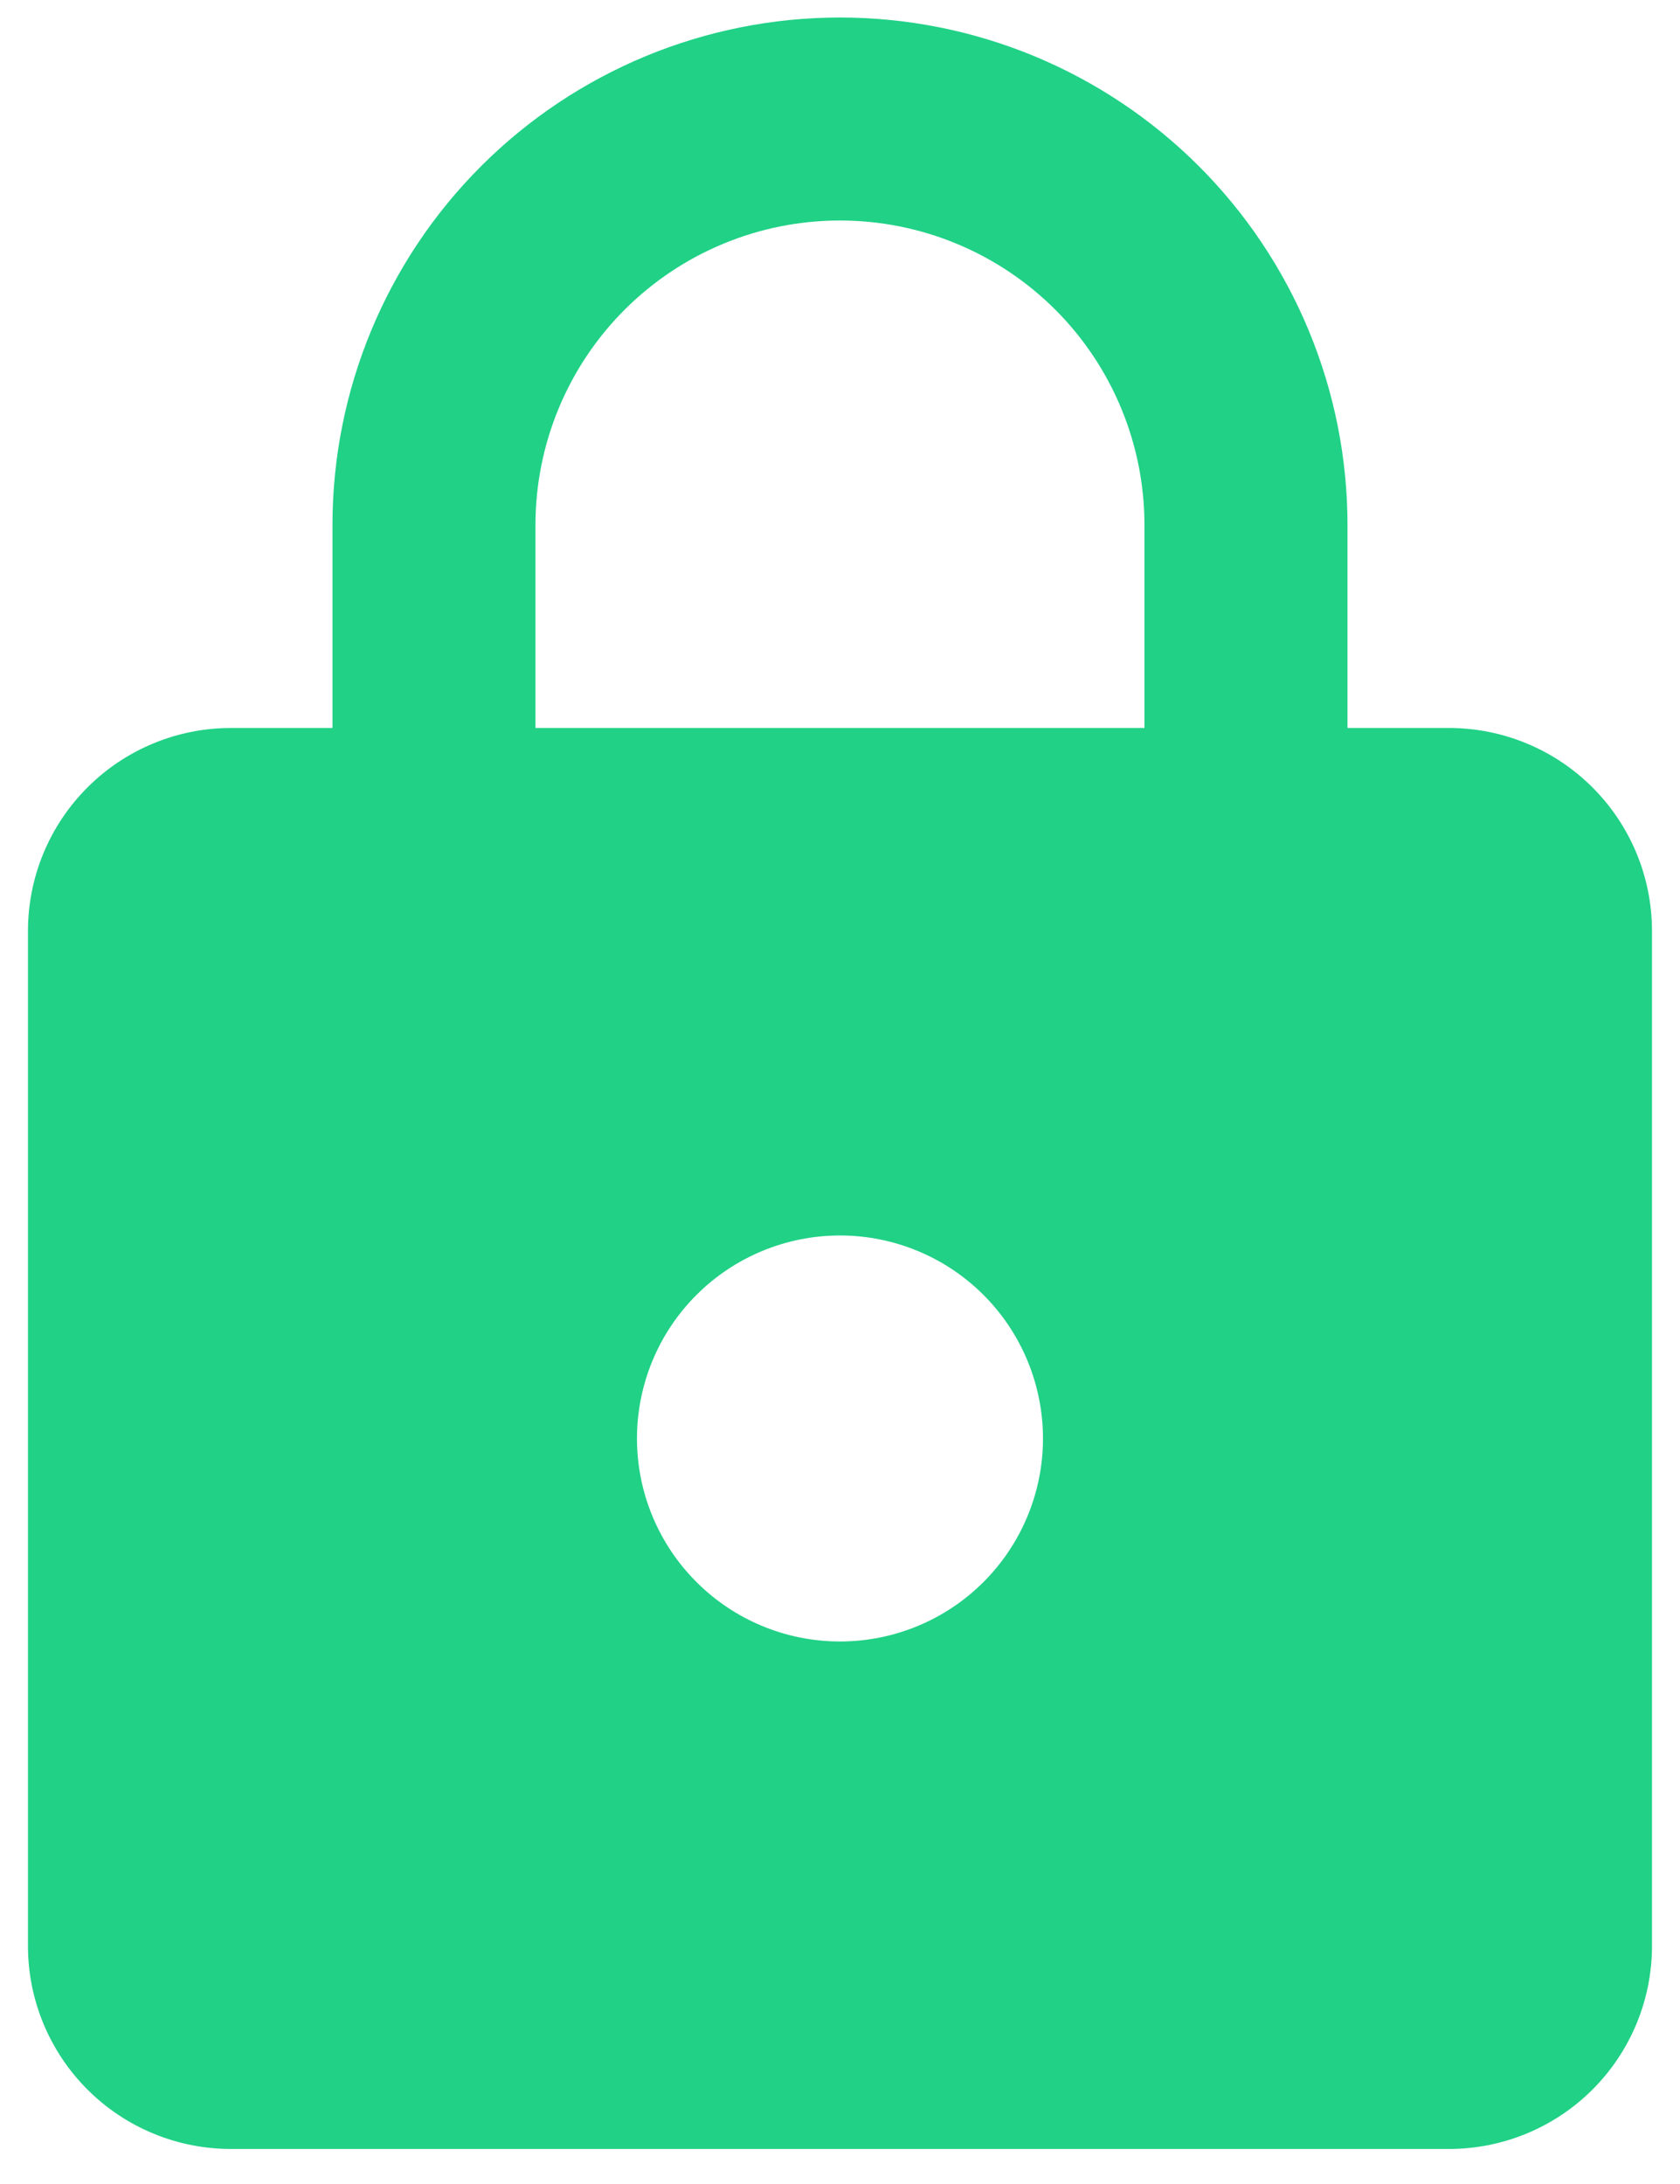 <svg width="40" height="52" viewBox="0 0 40 52" fill="none" xmlns="http://www.w3.org/2000/svg">
<path d="M19.999 39.083C21.281 39.083 22.511 38.574 23.417 37.667C24.323 36.761 24.833 35.532 24.833 34.25C24.833 32.968 24.323 31.739 23.417 30.832C22.511 29.926 21.281 29.416 19.999 29.416C18.718 29.416 17.488 29.926 16.582 30.832C15.675 31.739 15.166 32.968 15.166 34.25C15.166 35.532 15.675 36.761 16.582 37.667C17.488 38.574 18.718 39.083 19.999 39.083ZM34.499 17.333C35.781 17.333 37.011 17.842 37.917 18.749C38.824 19.655 39.333 20.885 39.333 22.166V46.333C39.333 47.615 38.824 48.844 37.917 49.751C37.011 50.657 35.781 51.166 34.499 51.166H5.499C4.217 51.166 2.988 50.657 2.082 49.751C1.175 48.844 0.666 47.615 0.666 46.333V22.166C0.666 20.885 1.175 19.655 2.082 18.749C2.988 17.842 4.217 17.333 5.499 17.333H7.916V12.5C7.916 9.295 9.189 6.222 11.455 3.956C13.721 1.69 16.795 0.417 19.999 0.417C21.586 0.417 23.157 0.729 24.623 1.336C26.09 1.944 27.422 2.834 28.544 3.956C29.666 5.078 30.556 6.41 31.163 7.876C31.77 9.342 32.083 10.913 32.083 12.5V17.333H34.499ZM19.999 5.25C18.076 5.25 16.233 6.014 14.873 7.373C13.513 8.733 12.749 10.577 12.749 12.5V17.333H27.249V12.5C27.249 10.577 26.485 8.733 25.126 7.373C23.766 6.014 21.922 5.25 19.999 5.25Z" fill="#20D186"/>
</svg>
